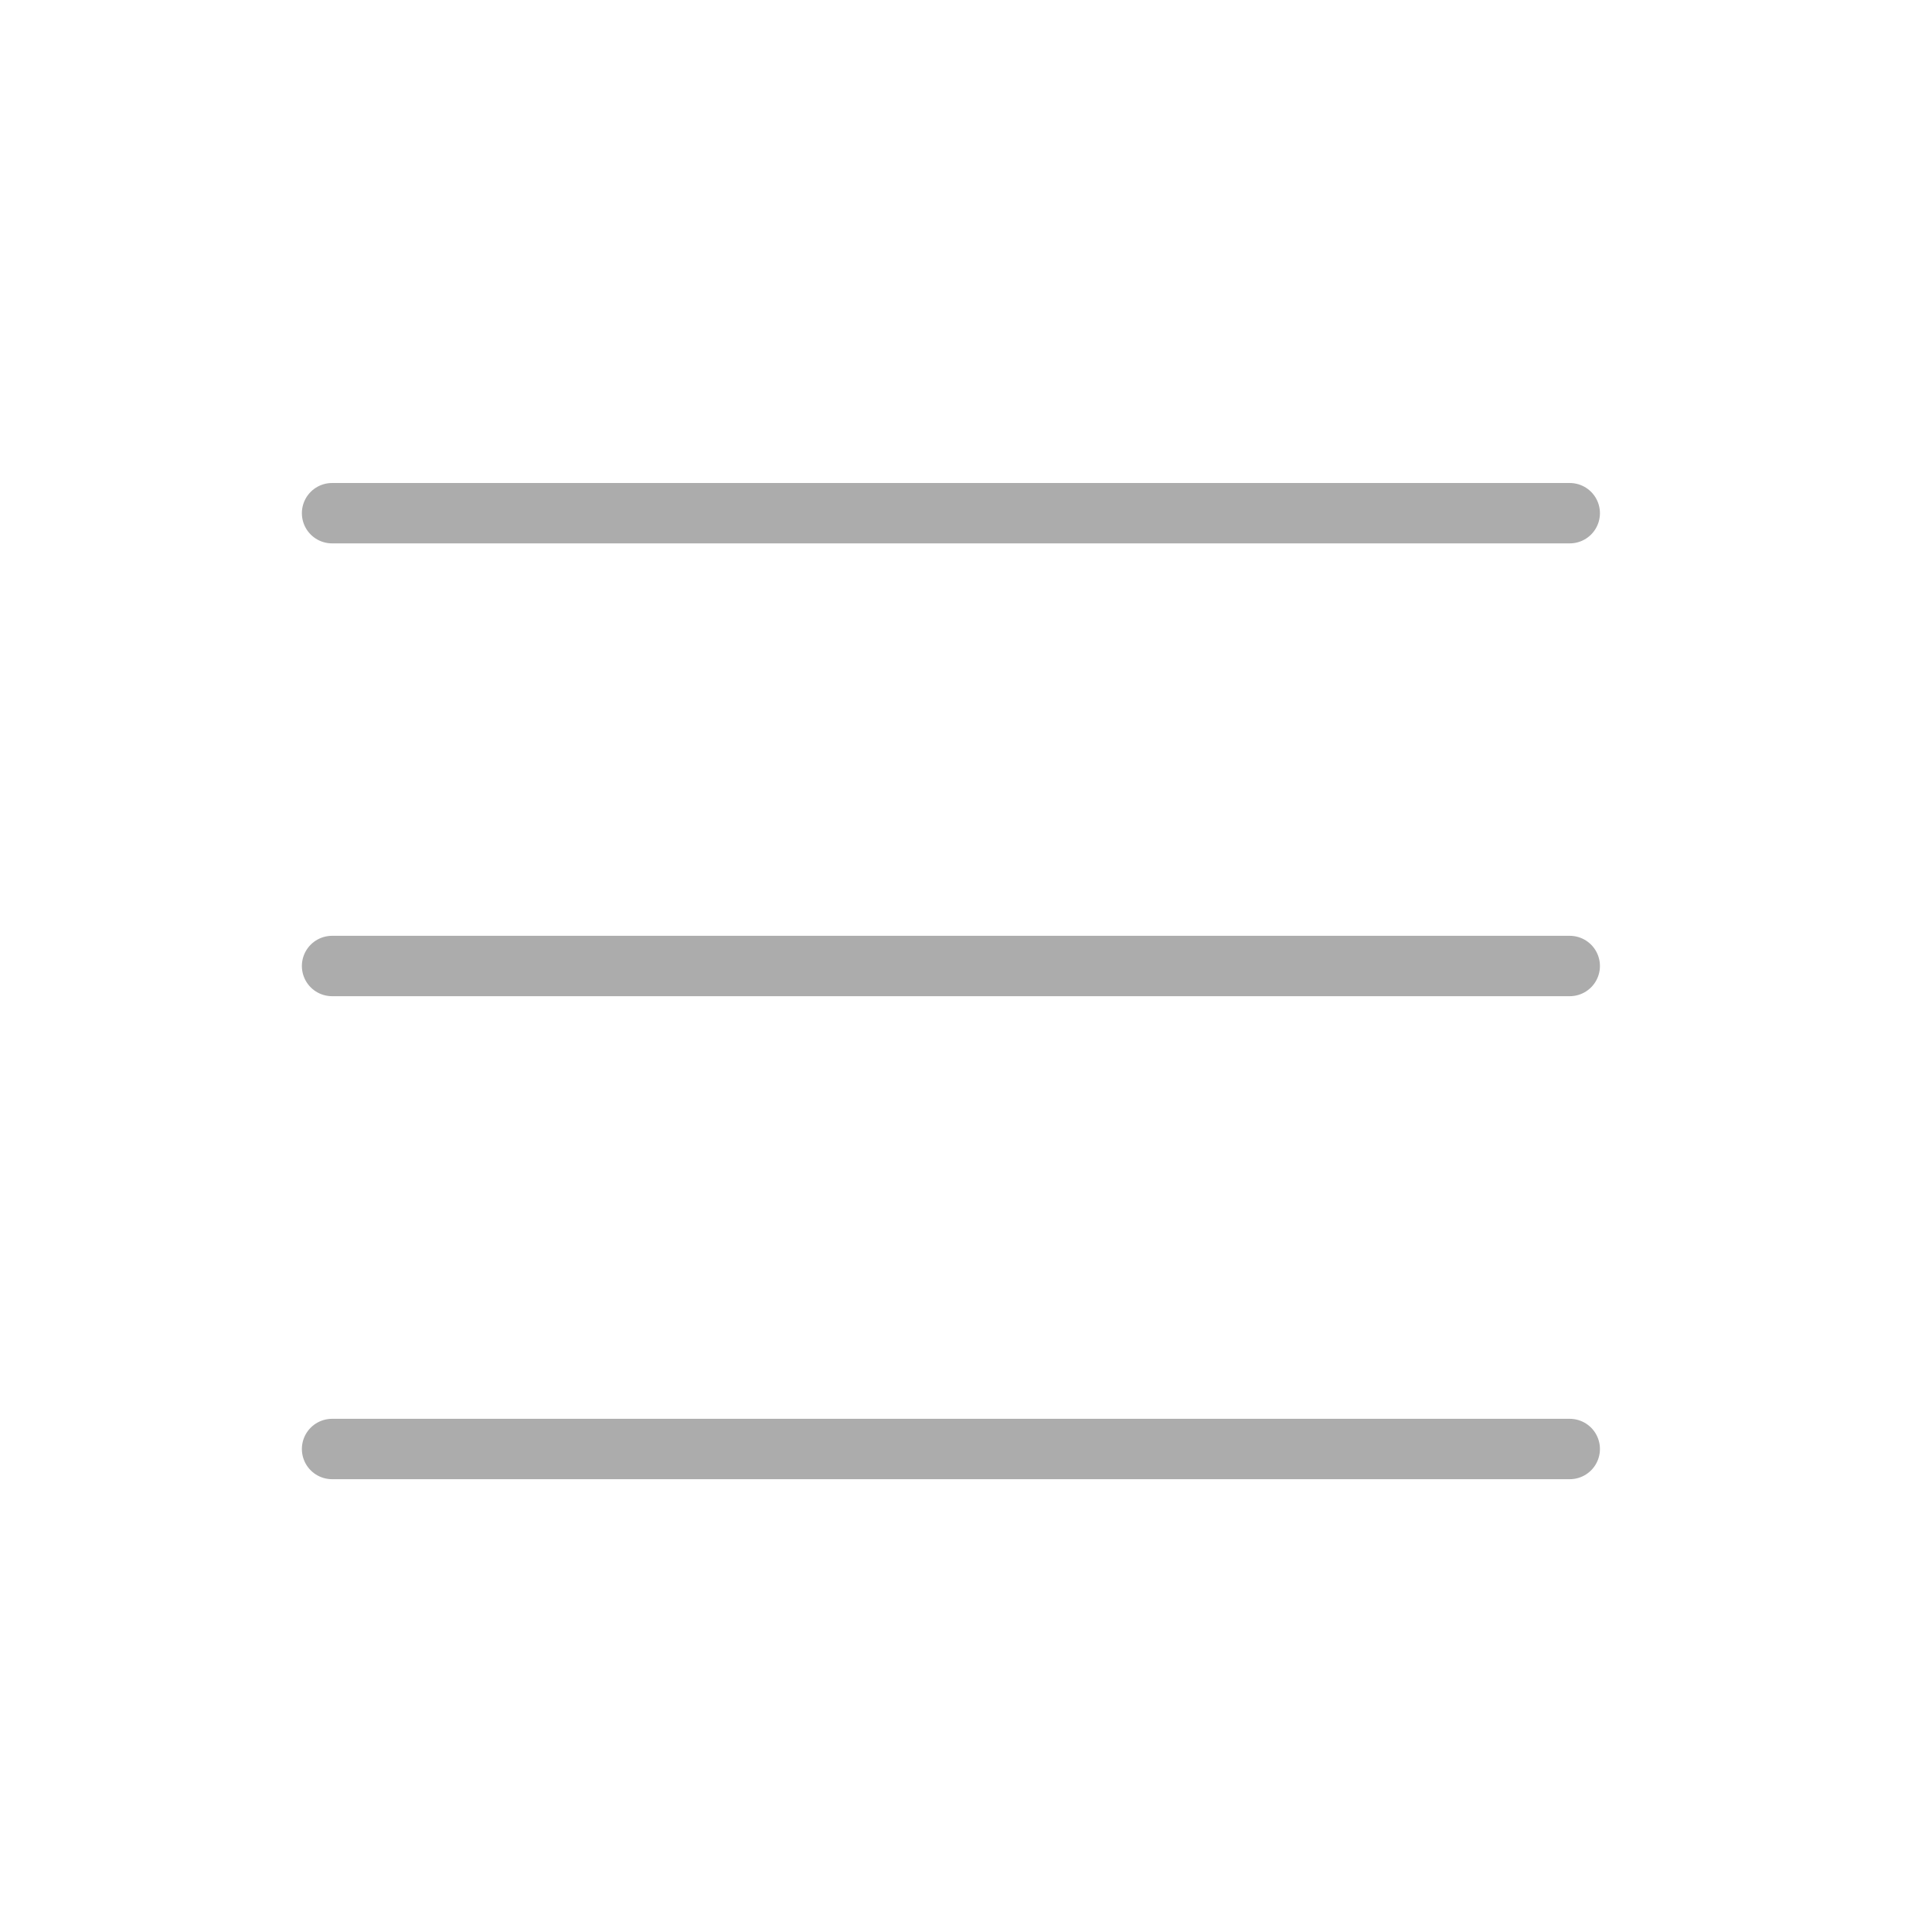 <?xml version="1.0" encoding="utf-8"?>
<!-- Generator: Adobe Illustrator 16.0.0, SVG Export Plug-In . SVG Version: 6.00 Build 0)  -->
<!DOCTYPE svg PUBLIC "-//W3C//DTD SVG 1.1//EN" "http://www.w3.org/Graphics/SVG/1.1/DTD/svg11.dtd">
<svg version="1.1" xmlns="http://www.w3.org/2000/svg" xmlns:xlink="http://www.w3.org/1999/xlink" x="0px" y="0px" width="64px"
	 height="64px" viewBox="0 0 64 64" enable-background="new 0 0 64 64" xml:space="preserve">
<g id="Layer_1">
</g>
<g id="Layer_2">
	<g>
		
			<line fill="none" stroke="#ACACAC" stroke-width="2" stroke-linecap="round" stroke-linejoin="round" stroke-miterlimit="10" x1="11" y1="17" x2="52" y2="17"/>
		
			<line fill="none" stroke="#ACACAC" stroke-width="2" stroke-linecap="round" stroke-linejoin="round" stroke-miterlimit="10" x1="11" y1="32" x2="52" y2="32"/>
		
			<line fill="none" stroke="#ACACAC" stroke-width="2" stroke-linecap="round" stroke-linejoin="round" stroke-miterlimit="10" x1="11" y1="48" x2="52" y2="48"/>
	</g>
</g>
<g id="Layer_3">
</g>
</svg>
